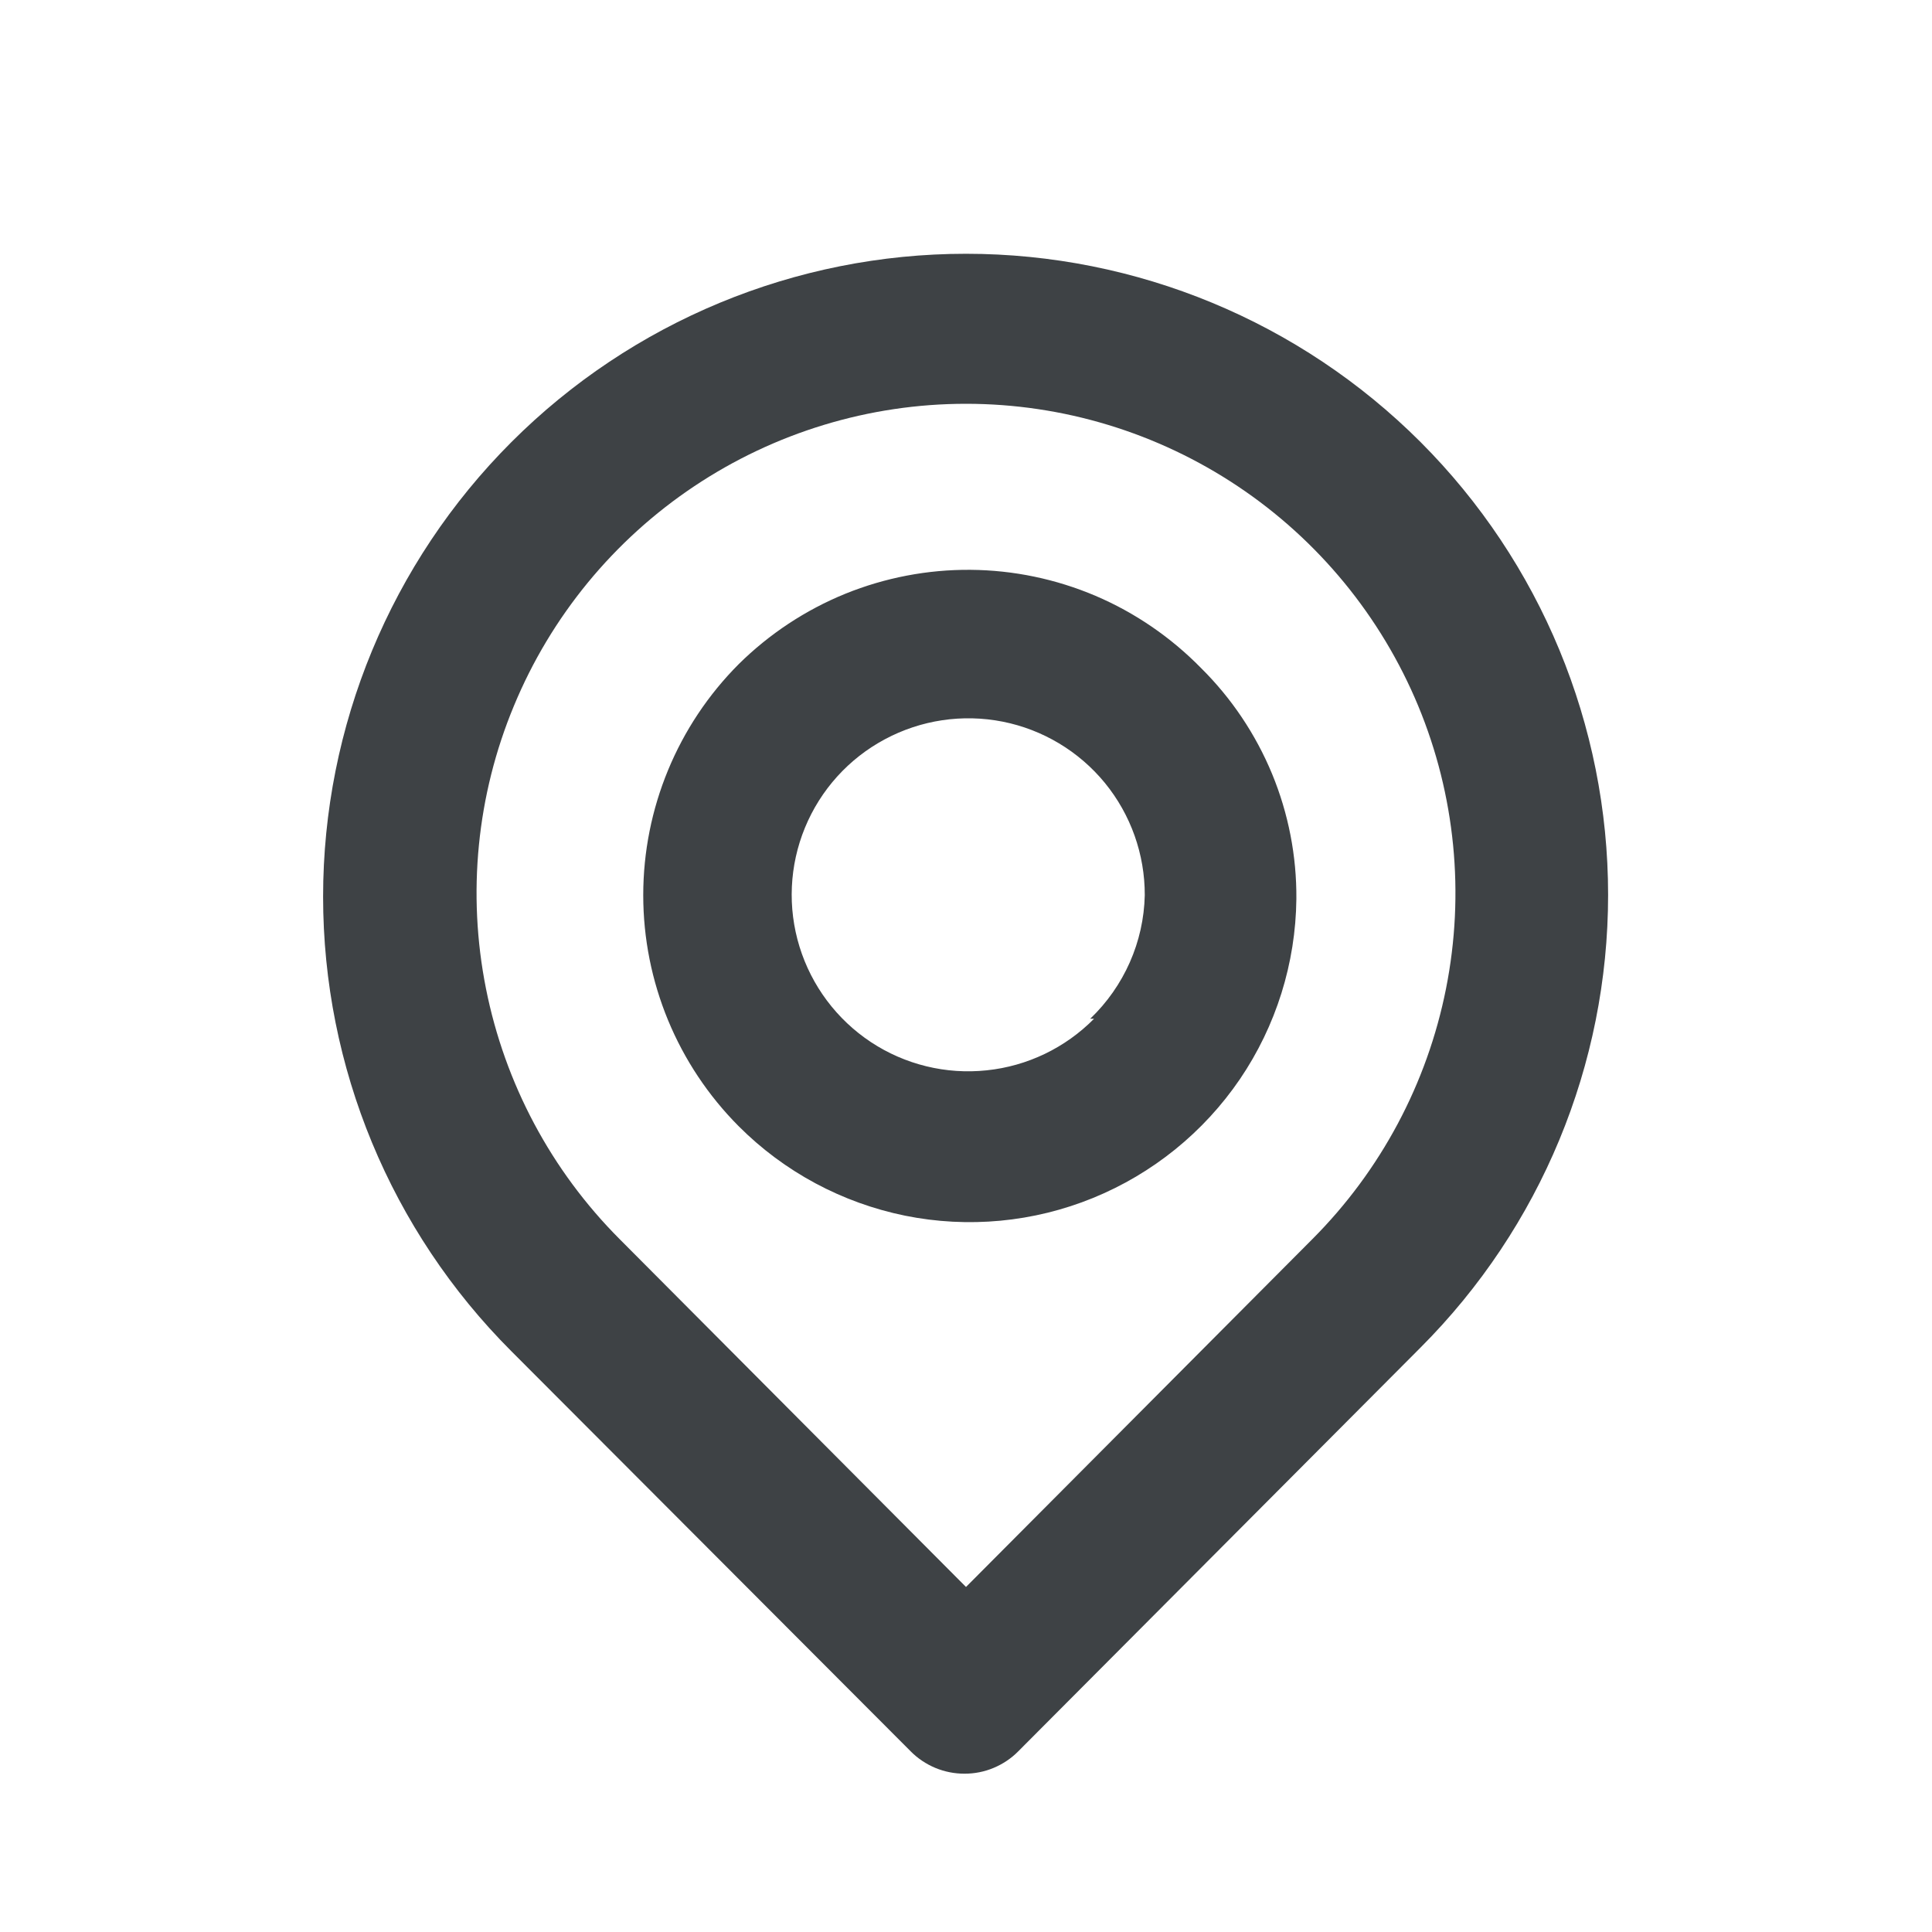 <svg width="17" height="17" viewBox="0 0 17 17" fill="none" xmlns="http://www.w3.org/2000/svg">
<path d="M12.5 3.89C11.439 2.829 10 2.233 8.5 2.233C7 2.233 5.561 2.829 4.5 3.89C3.439 4.951 2.843 6.39 2.843 7.89C2.843 9.391 3.439 10.829 4.5 11.89L8.013 15.41C8.075 15.473 8.149 15.522 8.23 15.556C8.312 15.59 8.399 15.607 8.487 15.607C8.575 15.607 8.662 15.59 8.743 15.556C8.824 15.522 8.898 15.473 8.96 15.41L12.5 11.857C13.556 10.8 14.15 9.368 14.15 7.874C14.15 6.38 13.556 4.947 12.5 3.89ZM11.547 10.904L8.5 13.964L5.453 10.904C4.851 10.301 4.442 9.534 4.276 8.698C4.11 7.863 4.195 6.997 4.522 6.211C4.848 5.424 5.4 4.752 6.108 4.279C6.816 3.806 7.648 3.553 8.5 3.553C9.352 3.553 10.184 3.806 10.892 4.279C11.6 4.752 12.152 5.424 12.479 6.211C12.805 6.997 12.89 7.863 12.724 8.698C12.558 9.534 12.149 10.301 11.547 10.904ZM6.5 5.844C5.962 6.383 5.66 7.115 5.66 7.877C5.66 8.639 5.962 9.37 6.5 9.91C6.9 10.311 7.409 10.584 7.964 10.697C8.518 10.809 9.094 10.755 9.618 10.541C10.142 10.327 10.591 9.964 10.91 9.496C11.228 9.028 11.401 8.476 11.407 7.91C11.41 7.532 11.337 7.158 11.193 6.809C11.048 6.459 10.835 6.142 10.567 5.877C10.302 5.607 9.987 5.391 9.64 5.243C9.292 5.095 8.918 5.017 8.54 5.014C8.162 5.011 7.787 5.083 7.437 5.225C7.087 5.368 6.769 5.578 6.5 5.844ZM9.627 8.964C9.374 9.22 9.04 9.381 8.682 9.418C8.324 9.456 7.964 9.368 7.664 9.17C7.363 8.971 7.141 8.674 7.035 8.33C6.929 7.986 6.946 7.616 7.083 7.283C7.22 6.95 7.468 6.675 7.786 6.505C8.103 6.335 8.469 6.28 8.823 6.35C9.176 6.42 9.494 6.611 9.722 6.889C9.95 7.168 10.074 7.517 10.073 7.877C10.064 8.288 9.891 8.679 9.593 8.964H9.627Z" fill="#3E4245"/>
</svg>
